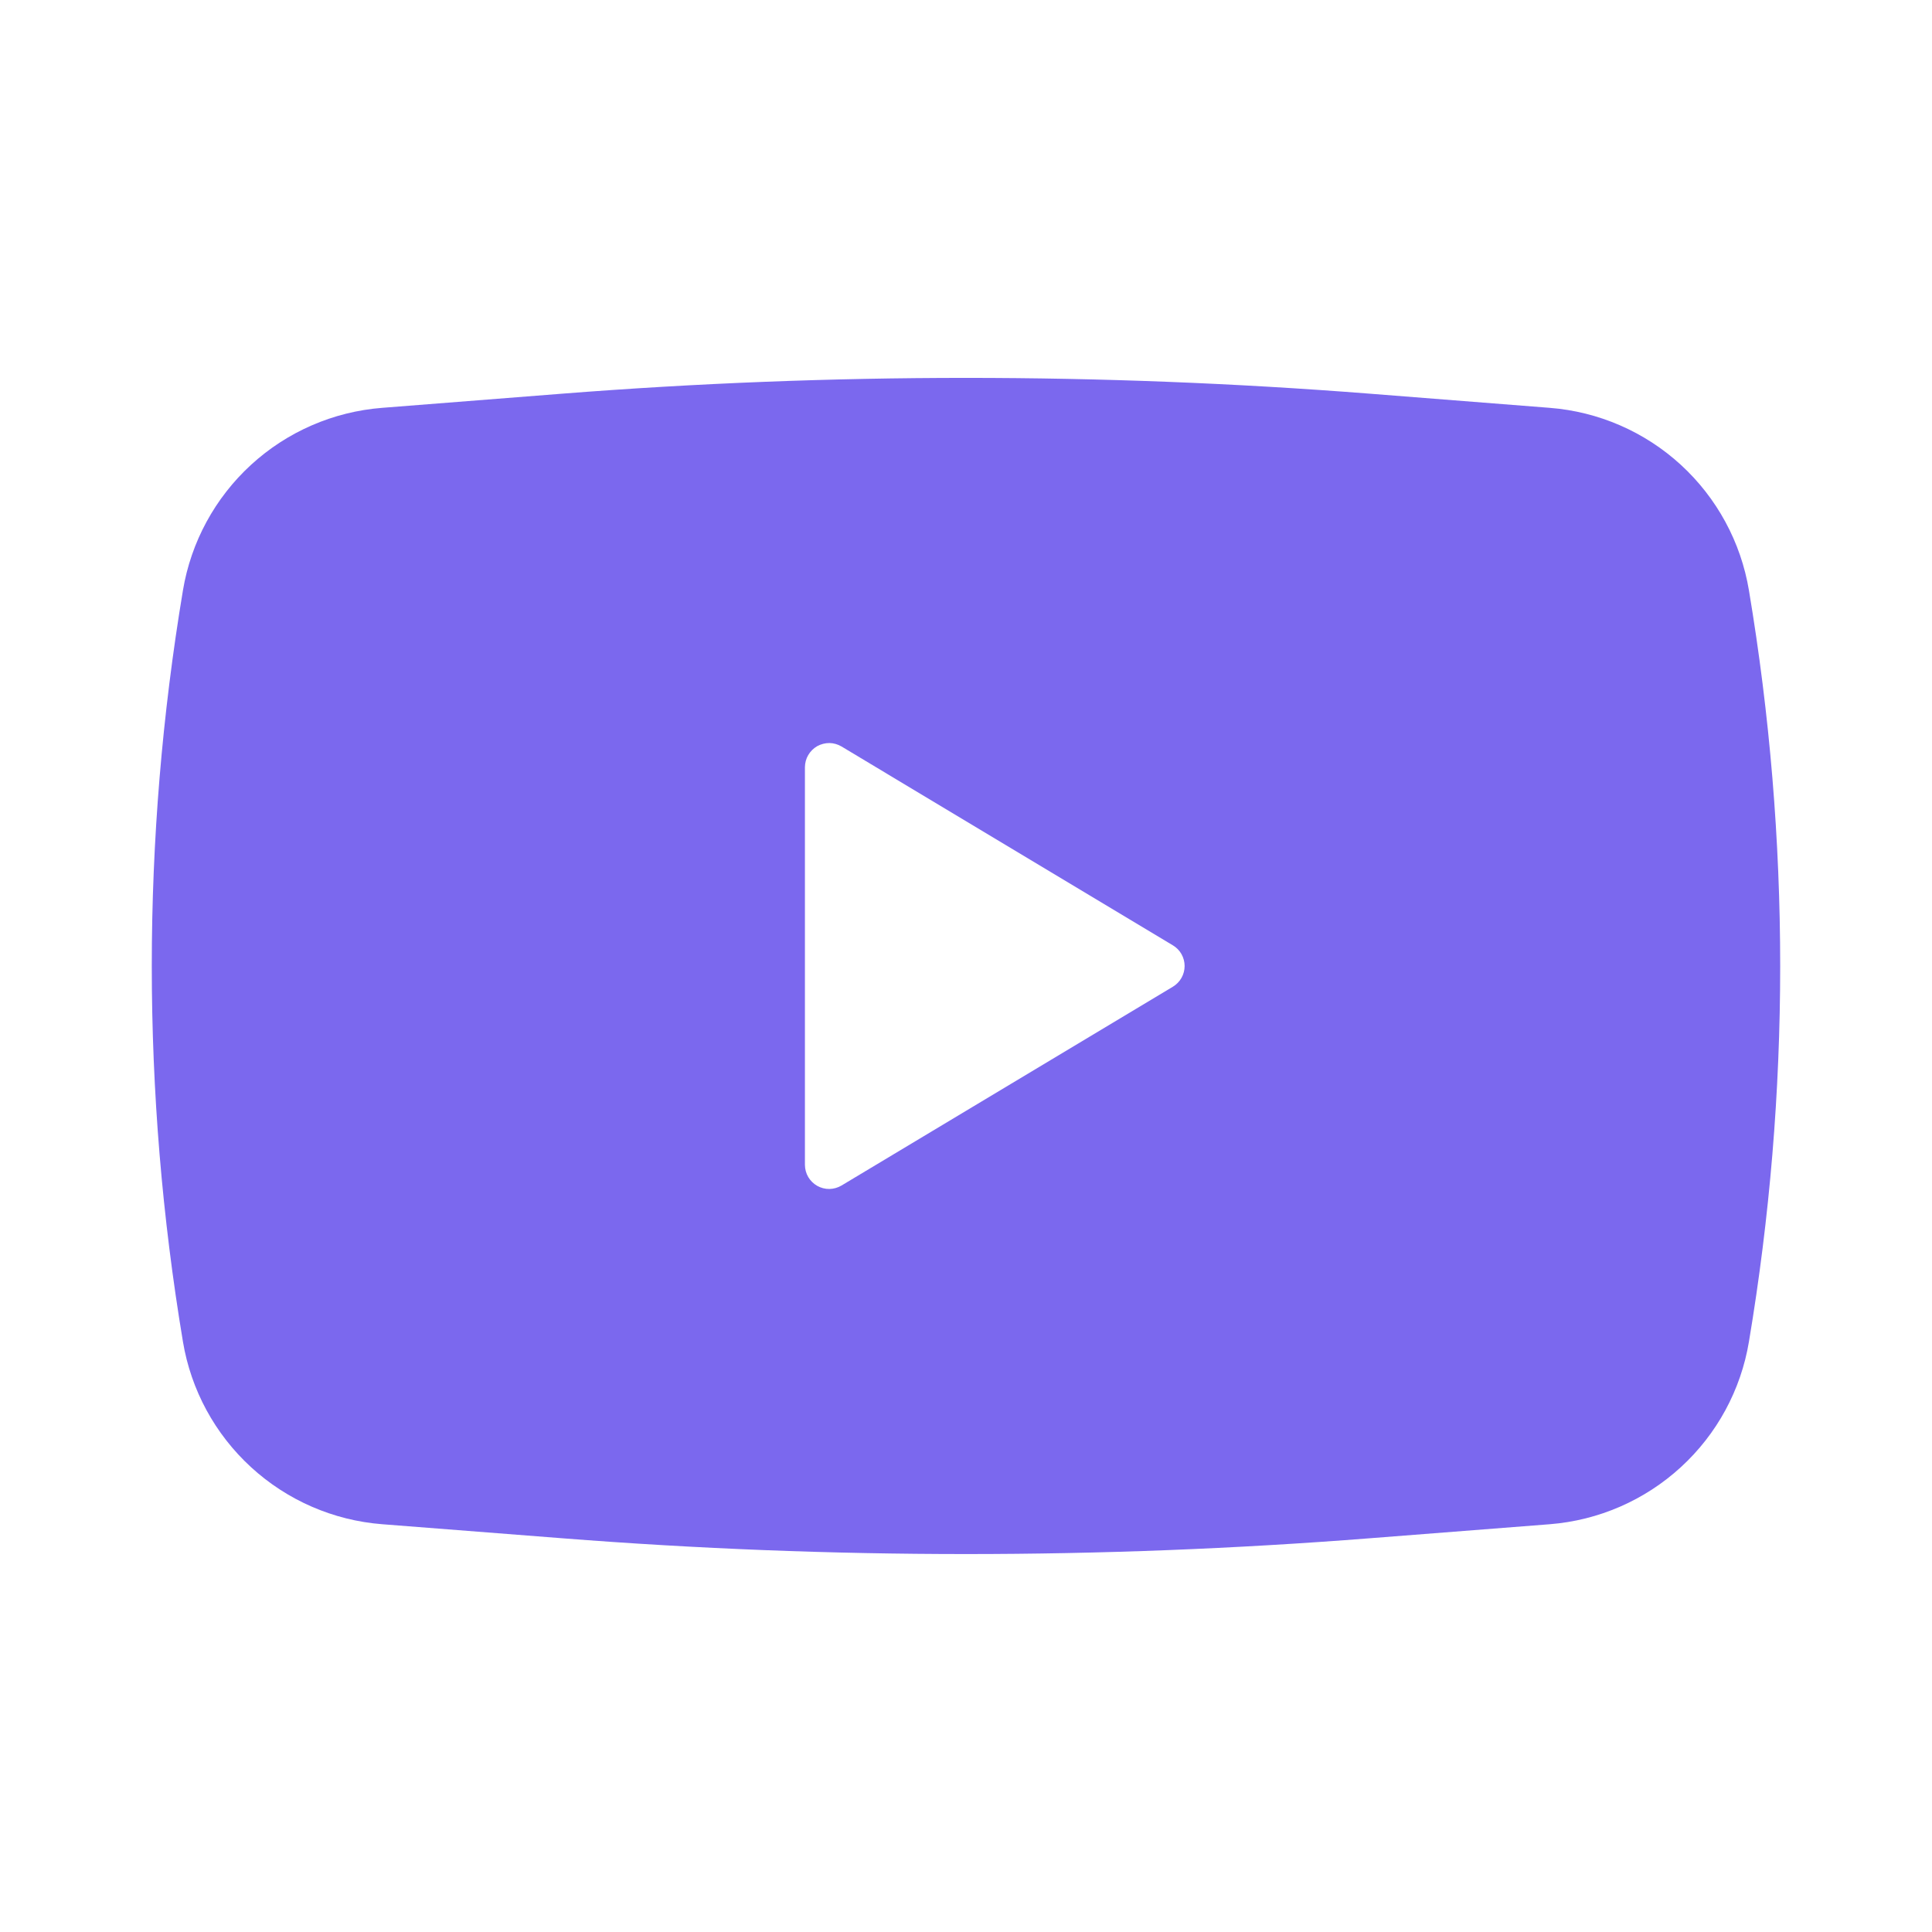 <svg width="32" height="32" viewBox="0 0 32 32" fill="none" xmlns="http://www.w3.org/2000/svg">
<path fill-rule="evenodd" clip-rule="evenodd" d="M9.318 6.52C13.765 6.172 18.233 6.172 22.68 6.52L25.667 6.755C26.476 6.818 27.241 7.15 27.839 7.698C28.437 8.246 28.835 8.979 28.968 9.779C29.658 13.899 29.658 18.103 28.968 22.222C28.835 23.022 28.438 23.754 27.839 24.302C27.241 24.85 26.477 25.182 25.669 25.246L22.682 25.479C18.234 25.827 13.766 25.827 9.318 25.479L6.331 25.246C5.522 25.183 4.758 24.851 4.159 24.302C3.561 23.754 3.163 23.022 3.03 22.222C2.342 18.103 2.342 13.898 3.03 9.779C3.163 8.979 3.561 8.246 4.159 7.698C4.757 7.15 5.521 6.818 6.33 6.755L9.318 6.52ZM13.332 19.294V12.707C13.333 12.636 13.351 12.567 13.387 12.506C13.423 12.445 13.474 12.394 13.535 12.359C13.597 12.325 13.667 12.307 13.737 12.307C13.808 12.308 13.877 12.328 13.938 12.364L19.427 15.658C19.486 15.693 19.535 15.743 19.569 15.803C19.603 15.864 19.621 15.931 19.621 16C19.621 16.069 19.603 16.137 19.569 16.197C19.535 16.257 19.486 16.307 19.427 16.343L13.938 19.636C13.877 19.672 13.808 19.692 13.737 19.693C13.667 19.694 13.597 19.676 13.535 19.641C13.474 19.606 13.423 19.556 13.387 19.495C13.351 19.434 13.333 19.364 13.332 19.294Z" fill="#7B68EE"/>
</svg>

